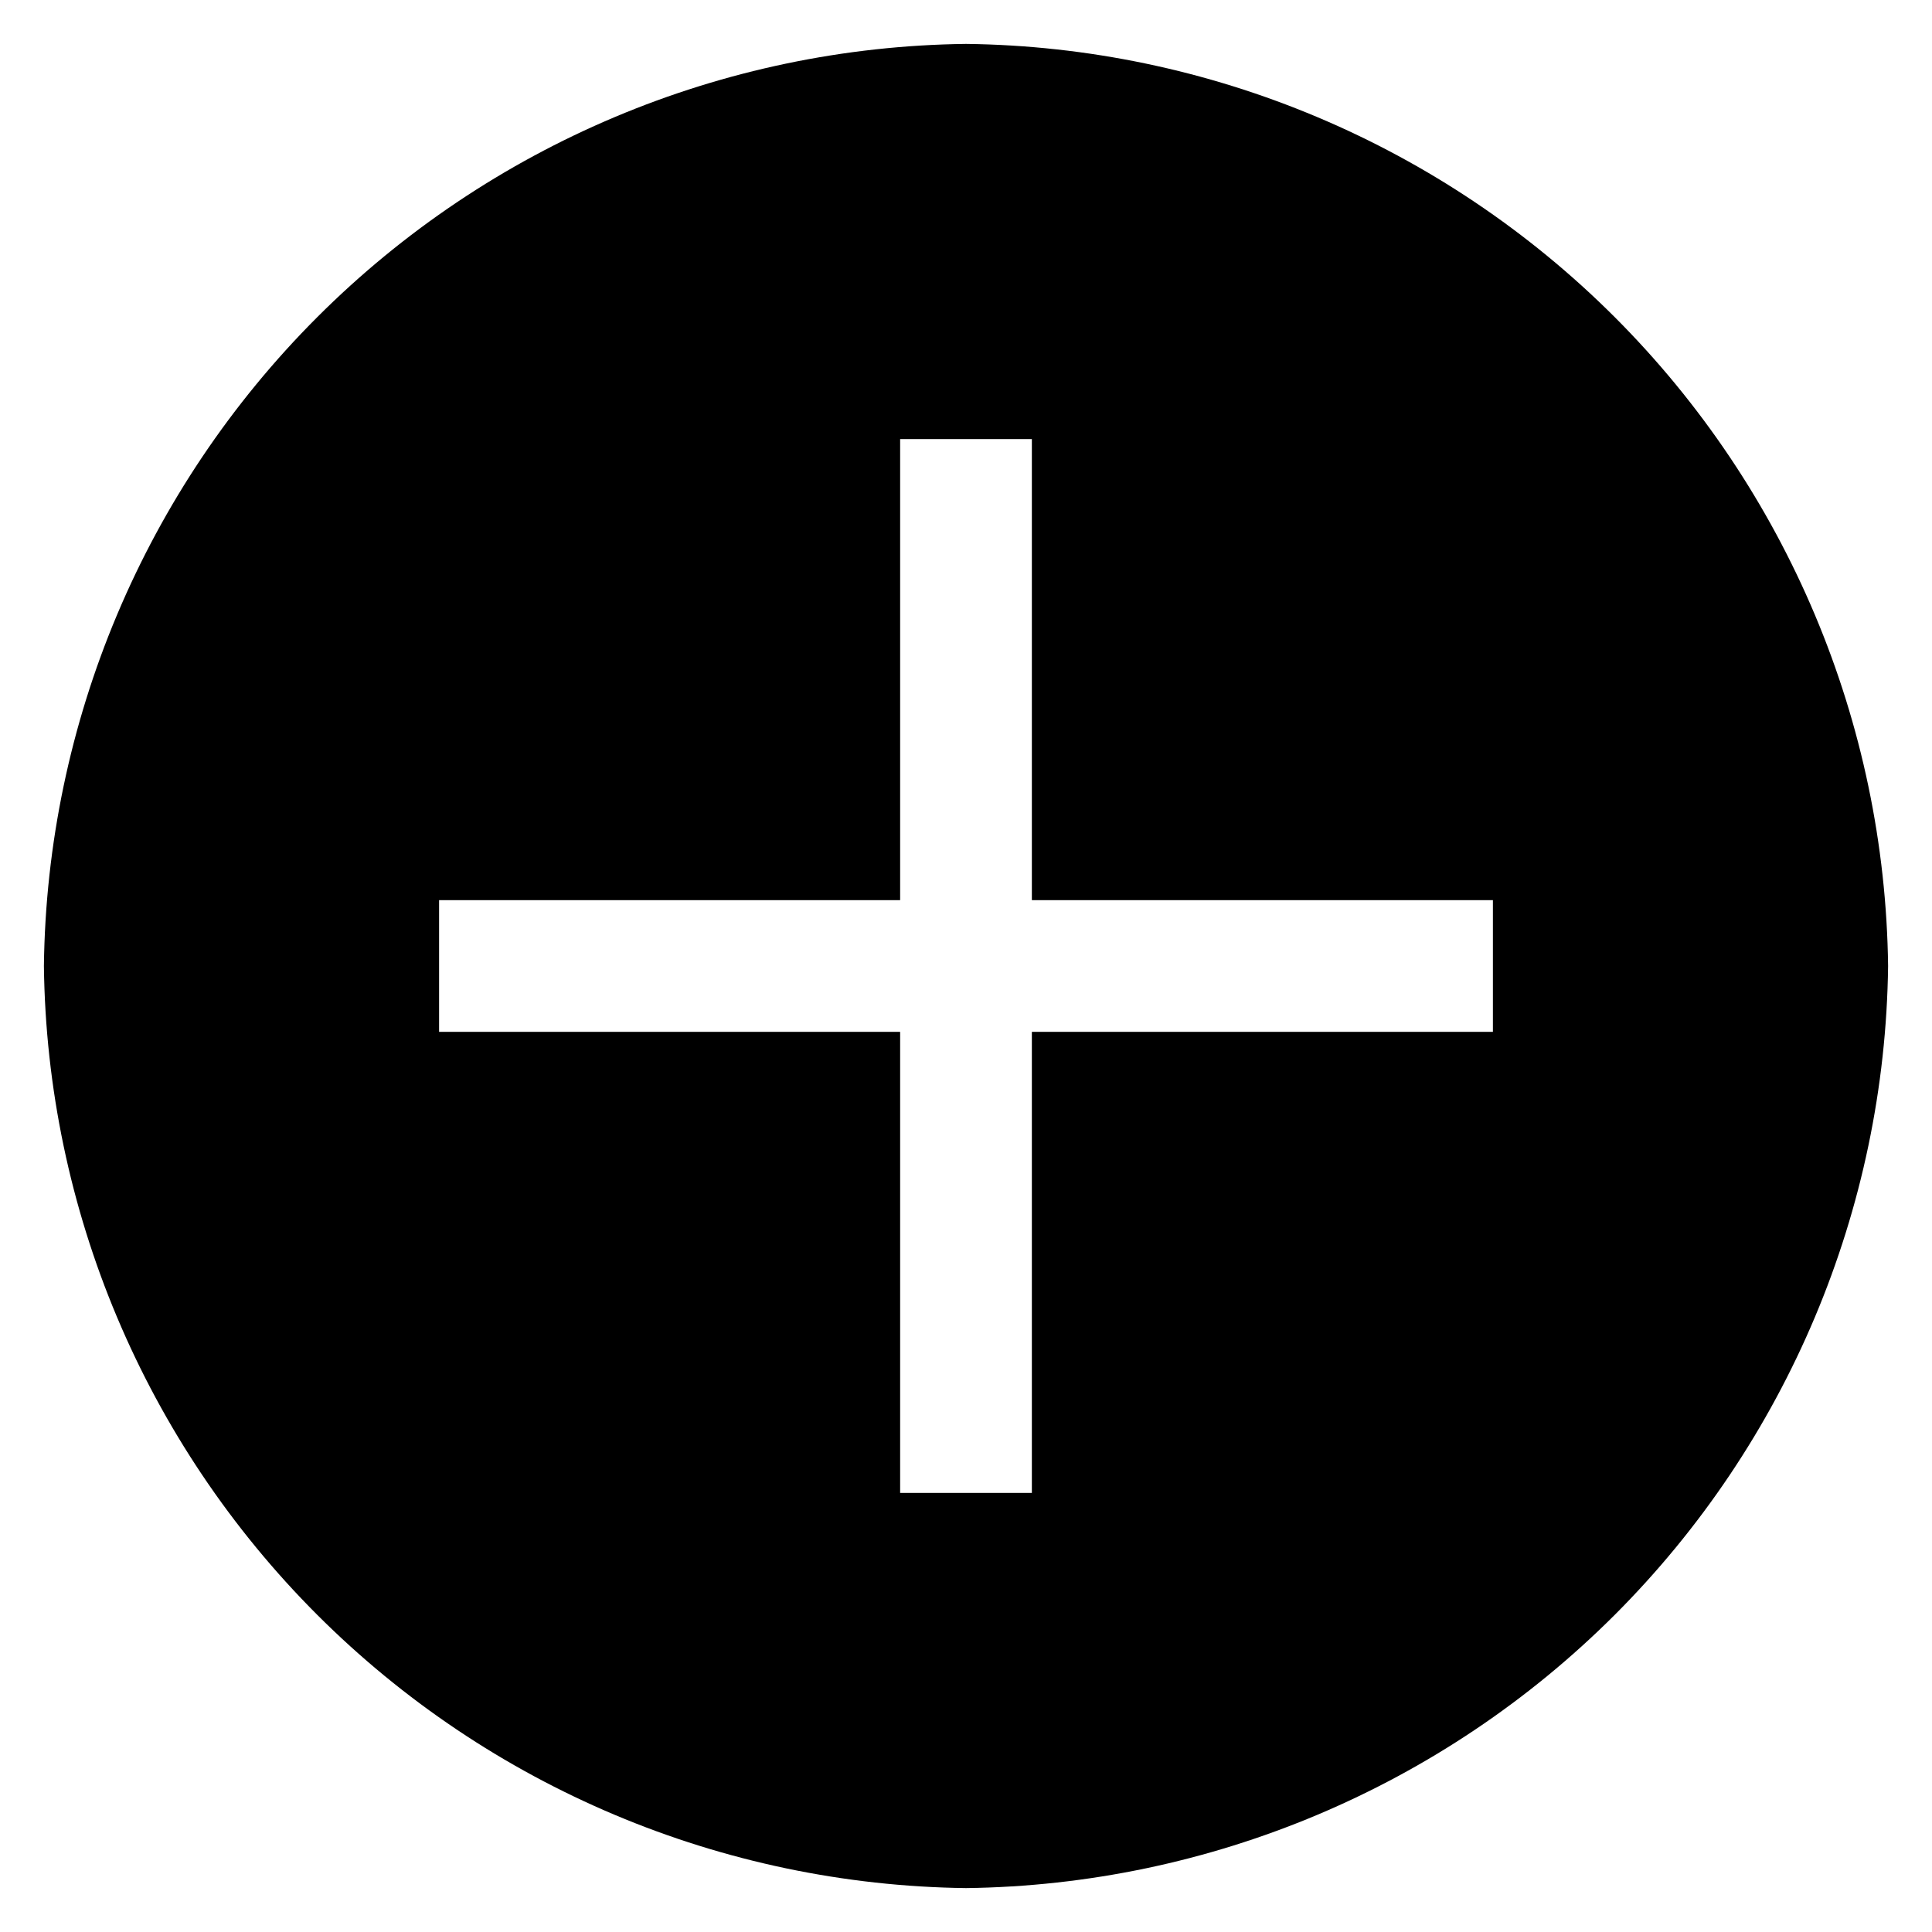 <svg xmlns="http://www.w3.org/2000/svg" width="22" height="22" viewBox="0 0 22 22" fill="none">
  <path d="M11 0.5C8.226 0.533 5.574 1.65 3.612 3.612C1.65 5.574 0.533 8.226 0.5 11C0.533 13.774 1.65 16.426 3.612 18.388C5.574 20.349 8.226 21.466 11 21.5C13.774 21.466 16.426 20.349 18.388 18.388C20.349 16.426 21.466 13.774 21.5 11C21.466 8.226 20.349 5.574 18.388 3.612C16.426 1.65 13.774 0.533 11 0.5ZM17 11.75H11.75V17H10.25V11.75H5V10.25H10.25V5H11.75V10.25H17V11.75Z" fill="black"/>
</svg>
